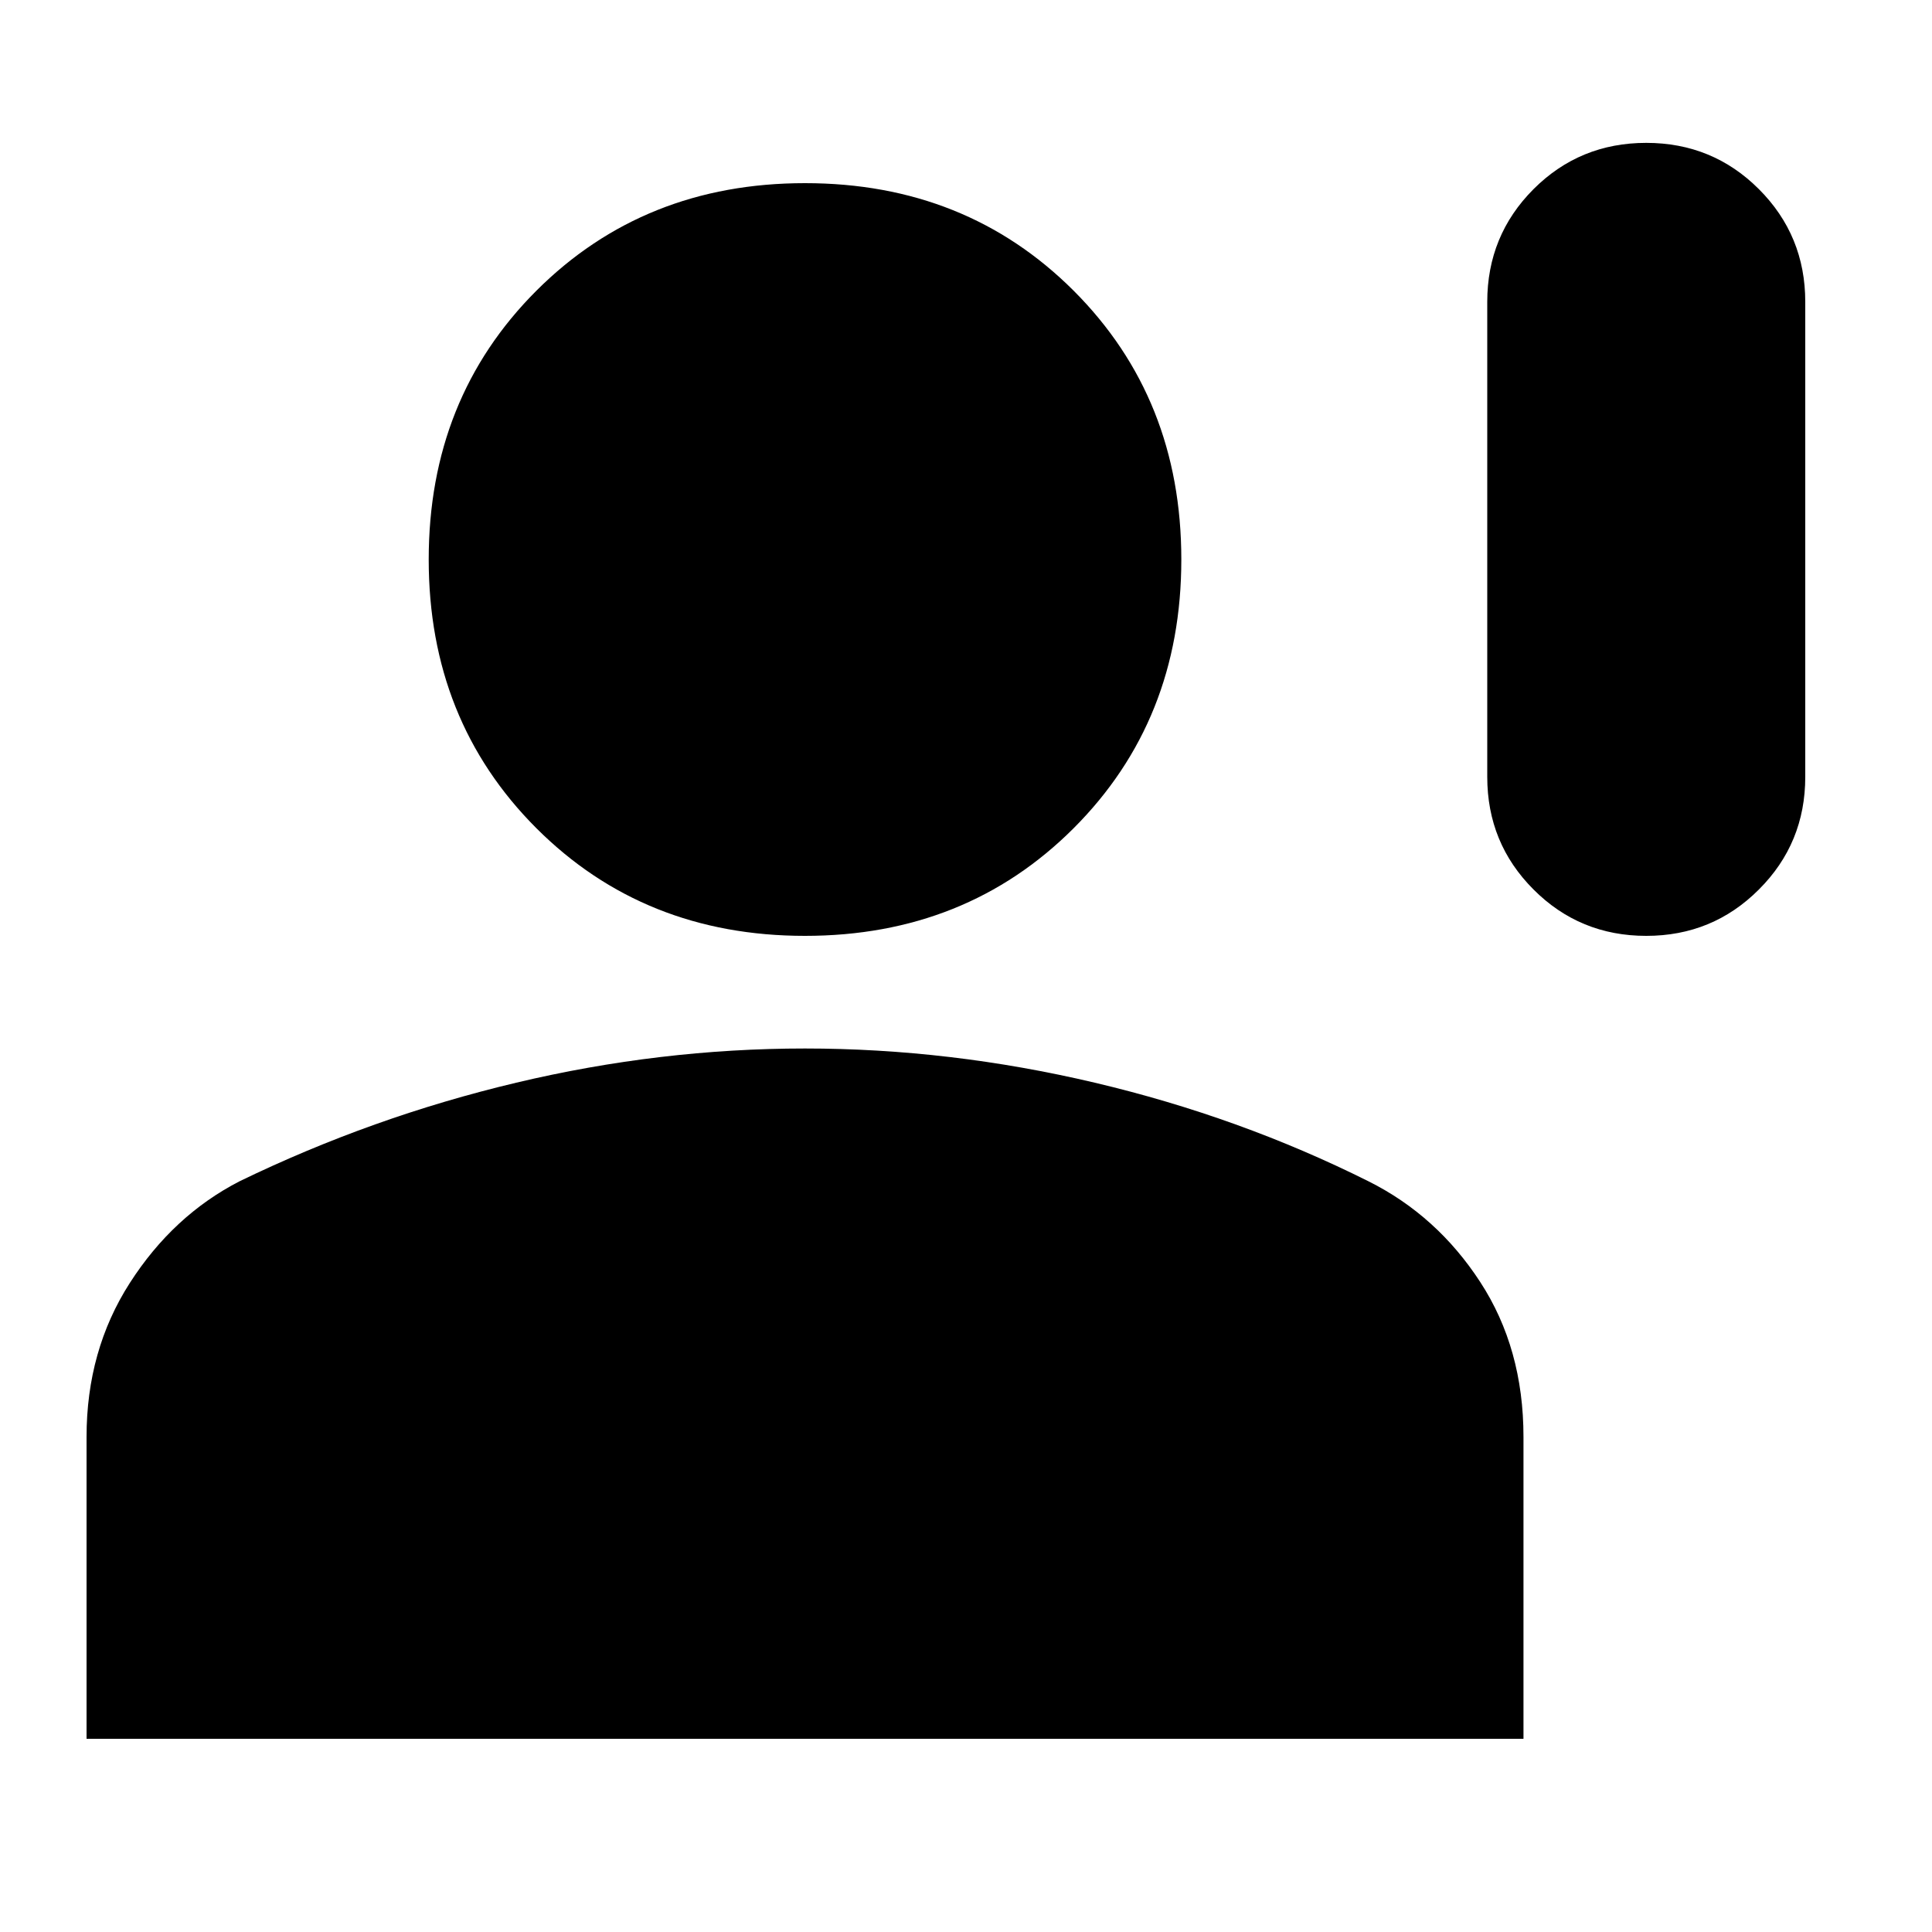 <svg xmlns="http://www.w3.org/2000/svg" height="20" width="20"><path d="M17.042 9.688q-.688 0-1.167-.48-.479-.479-.479-1.166V3.125q0-.687.479-1.167.479-.479 1.167-.479.687 0 1.166.479.48.48.48 1.167v4.917q0 .687-.48 1.166-.479.48-1.166.48Zm-8.709 0q-1.666 0-2.781-1.115-1.114-1.115-1.114-2.781 0-1.667 1.114-2.782 1.115-1.114 2.781-1.114 1.667 0 2.782 1.114 1.114 1.115 1.114 2.782 0 1.666-1.114 2.781Q10 9.688 8.333 9.688ZM.896 18v-3.125q0-.896.448-1.594.448-.698 1.135-1.052 1.375-.667 2.865-1.021 1.489-.354 2.989-.354 1.5 0 3 .354t2.834 1.021q.708.354 1.156 1.042.448.687.448 1.604V18Z"/></svg>